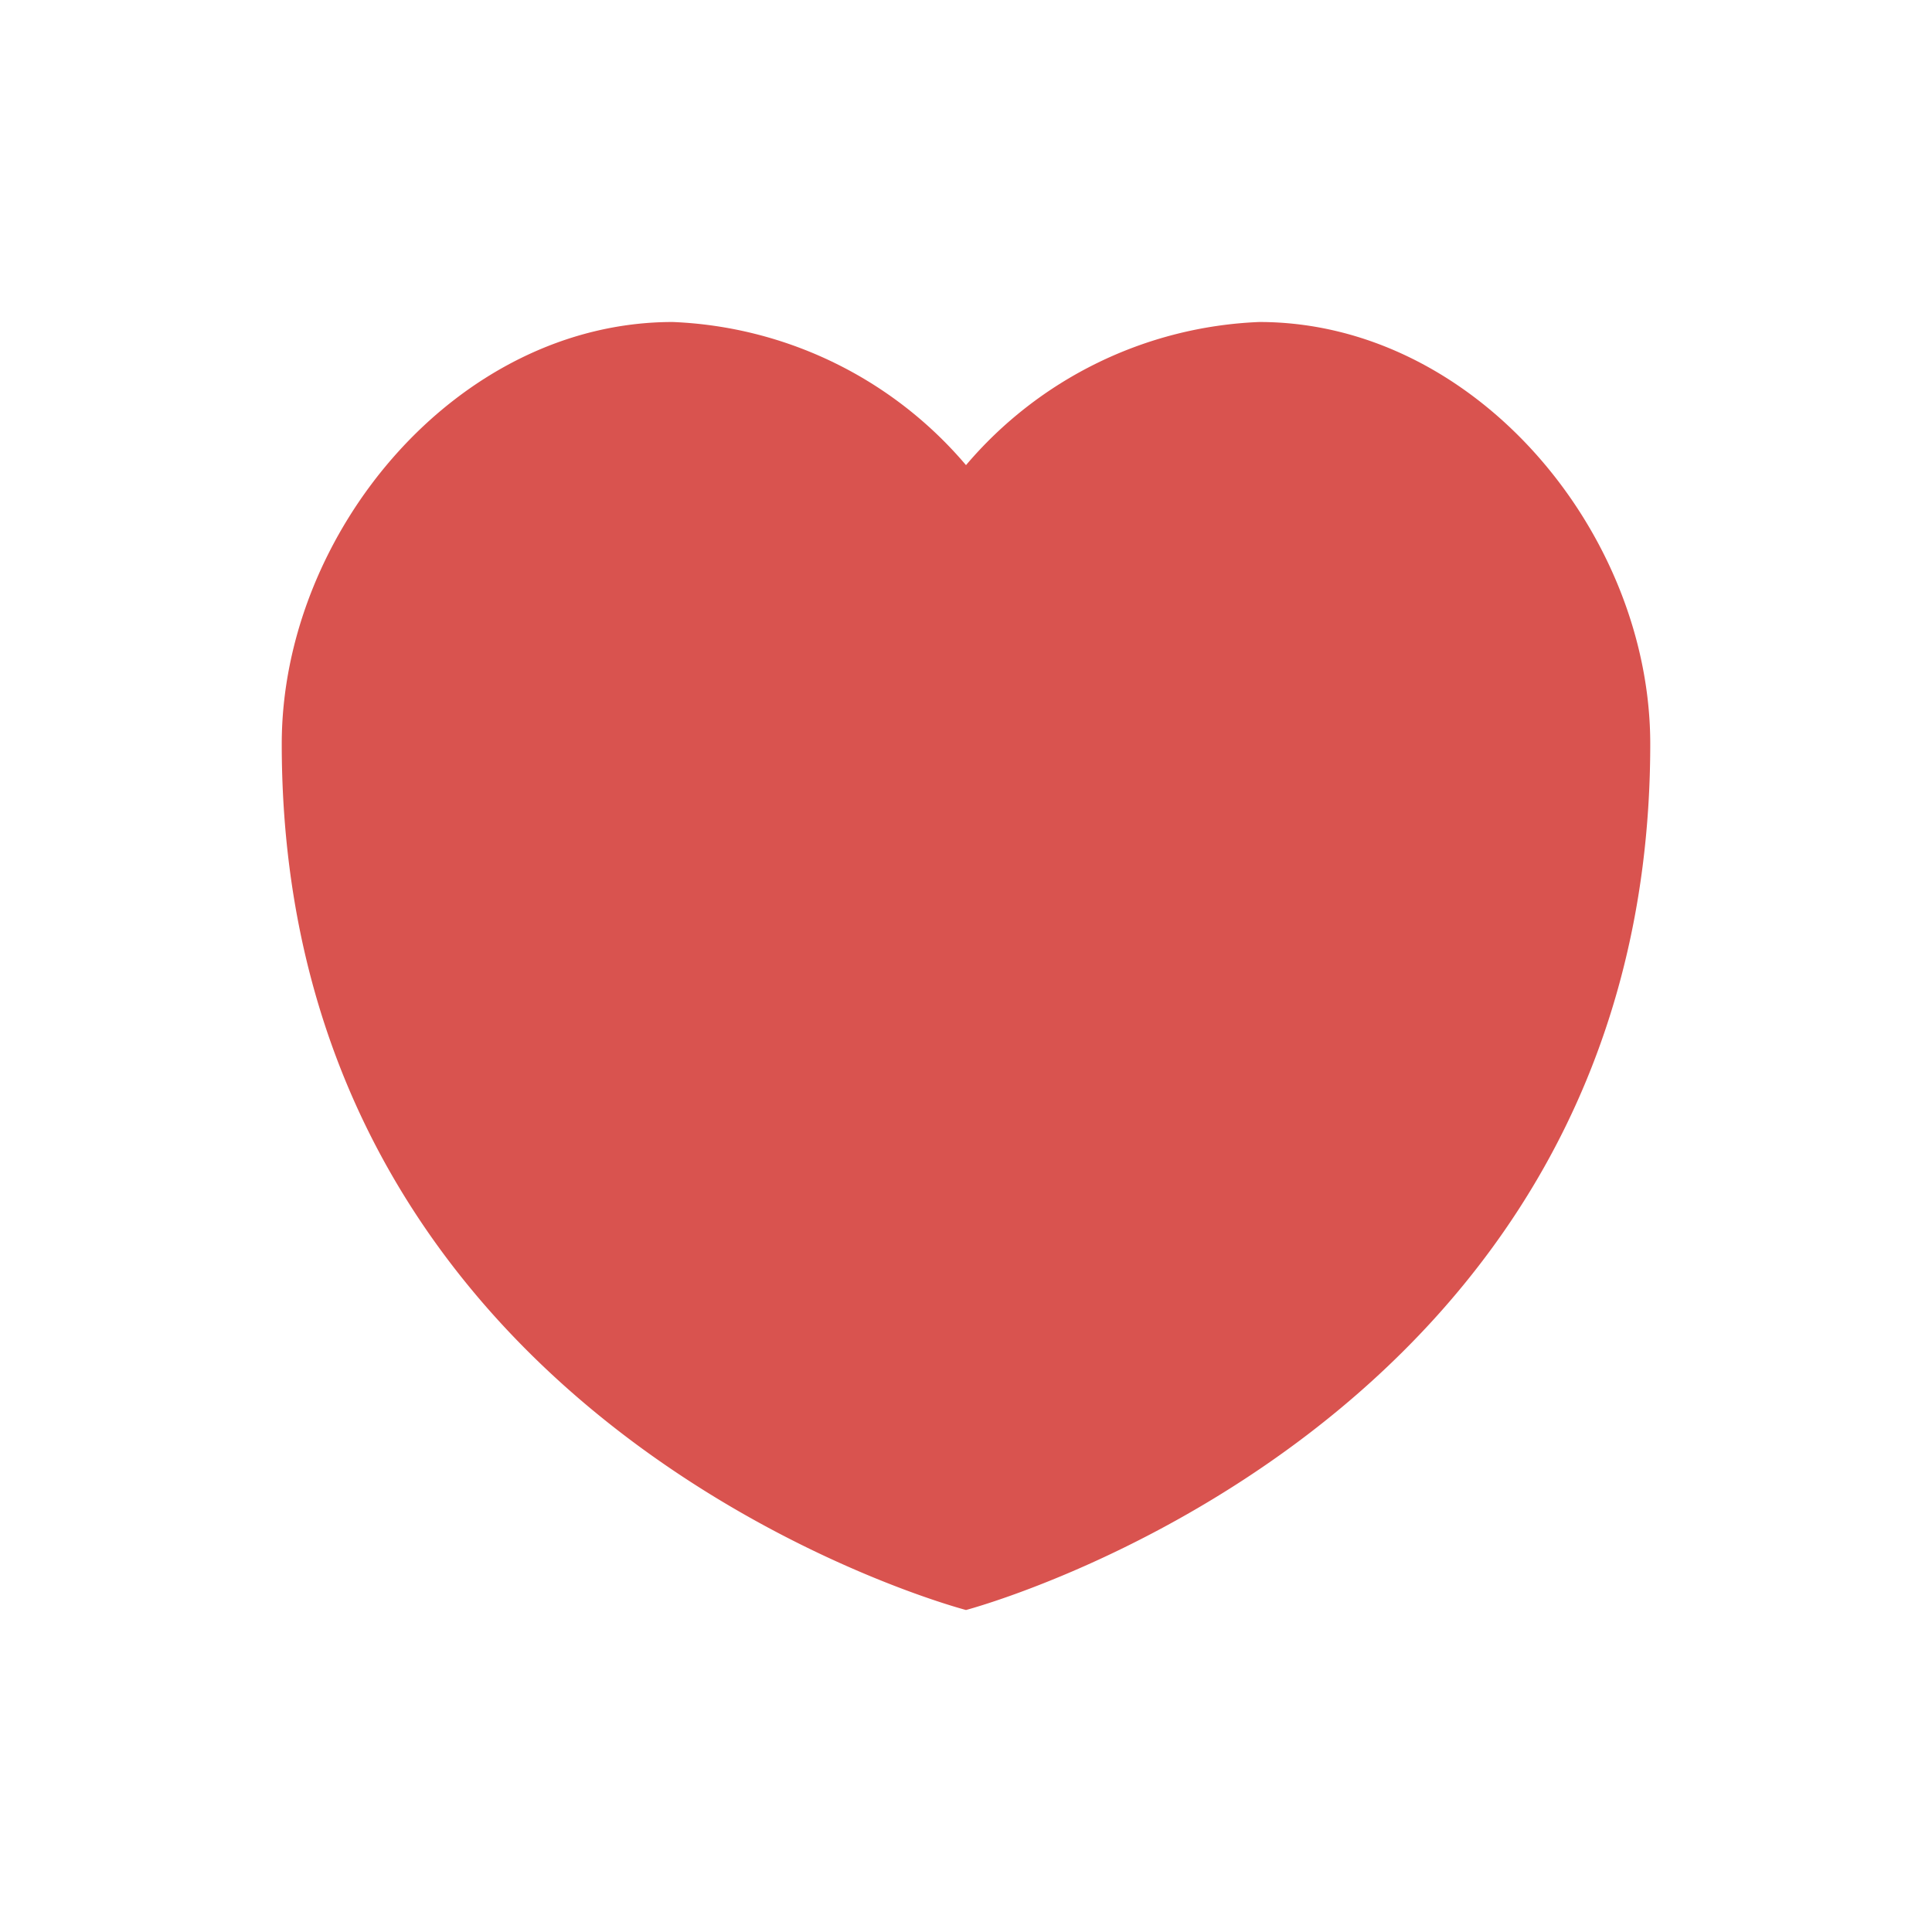 <svg width="48" height="48" xmlns="http://www.w3.org/2000/svg">

    <g>
        <title>background</title>
        <rect fill="none" id="canvas_background" height="402" width="582" y="-1" x="-1"/>
    </g>
    <g>
        <title>Layer 1</title>
        <path fill-rule="evenodd" stroke-width="0" stroke-linecap="round" stroke="#ffffff" fill="#d9534f" id="svg_1"
              d="m24,40s-17,-4.422 -17,-21.518c0,-5.237 4.349,-10.482 9.714,-10.482a10.088,10.088 0 0 1 7.286,3.556a10.088,10.088 0 0 1 7.286,-3.556c5.365,0 9.714,5.245 9.714,10.482c0,17.041 -17,21.518 -17,21.518z"
              class="vi-primary"/>
    </g>
</svg>